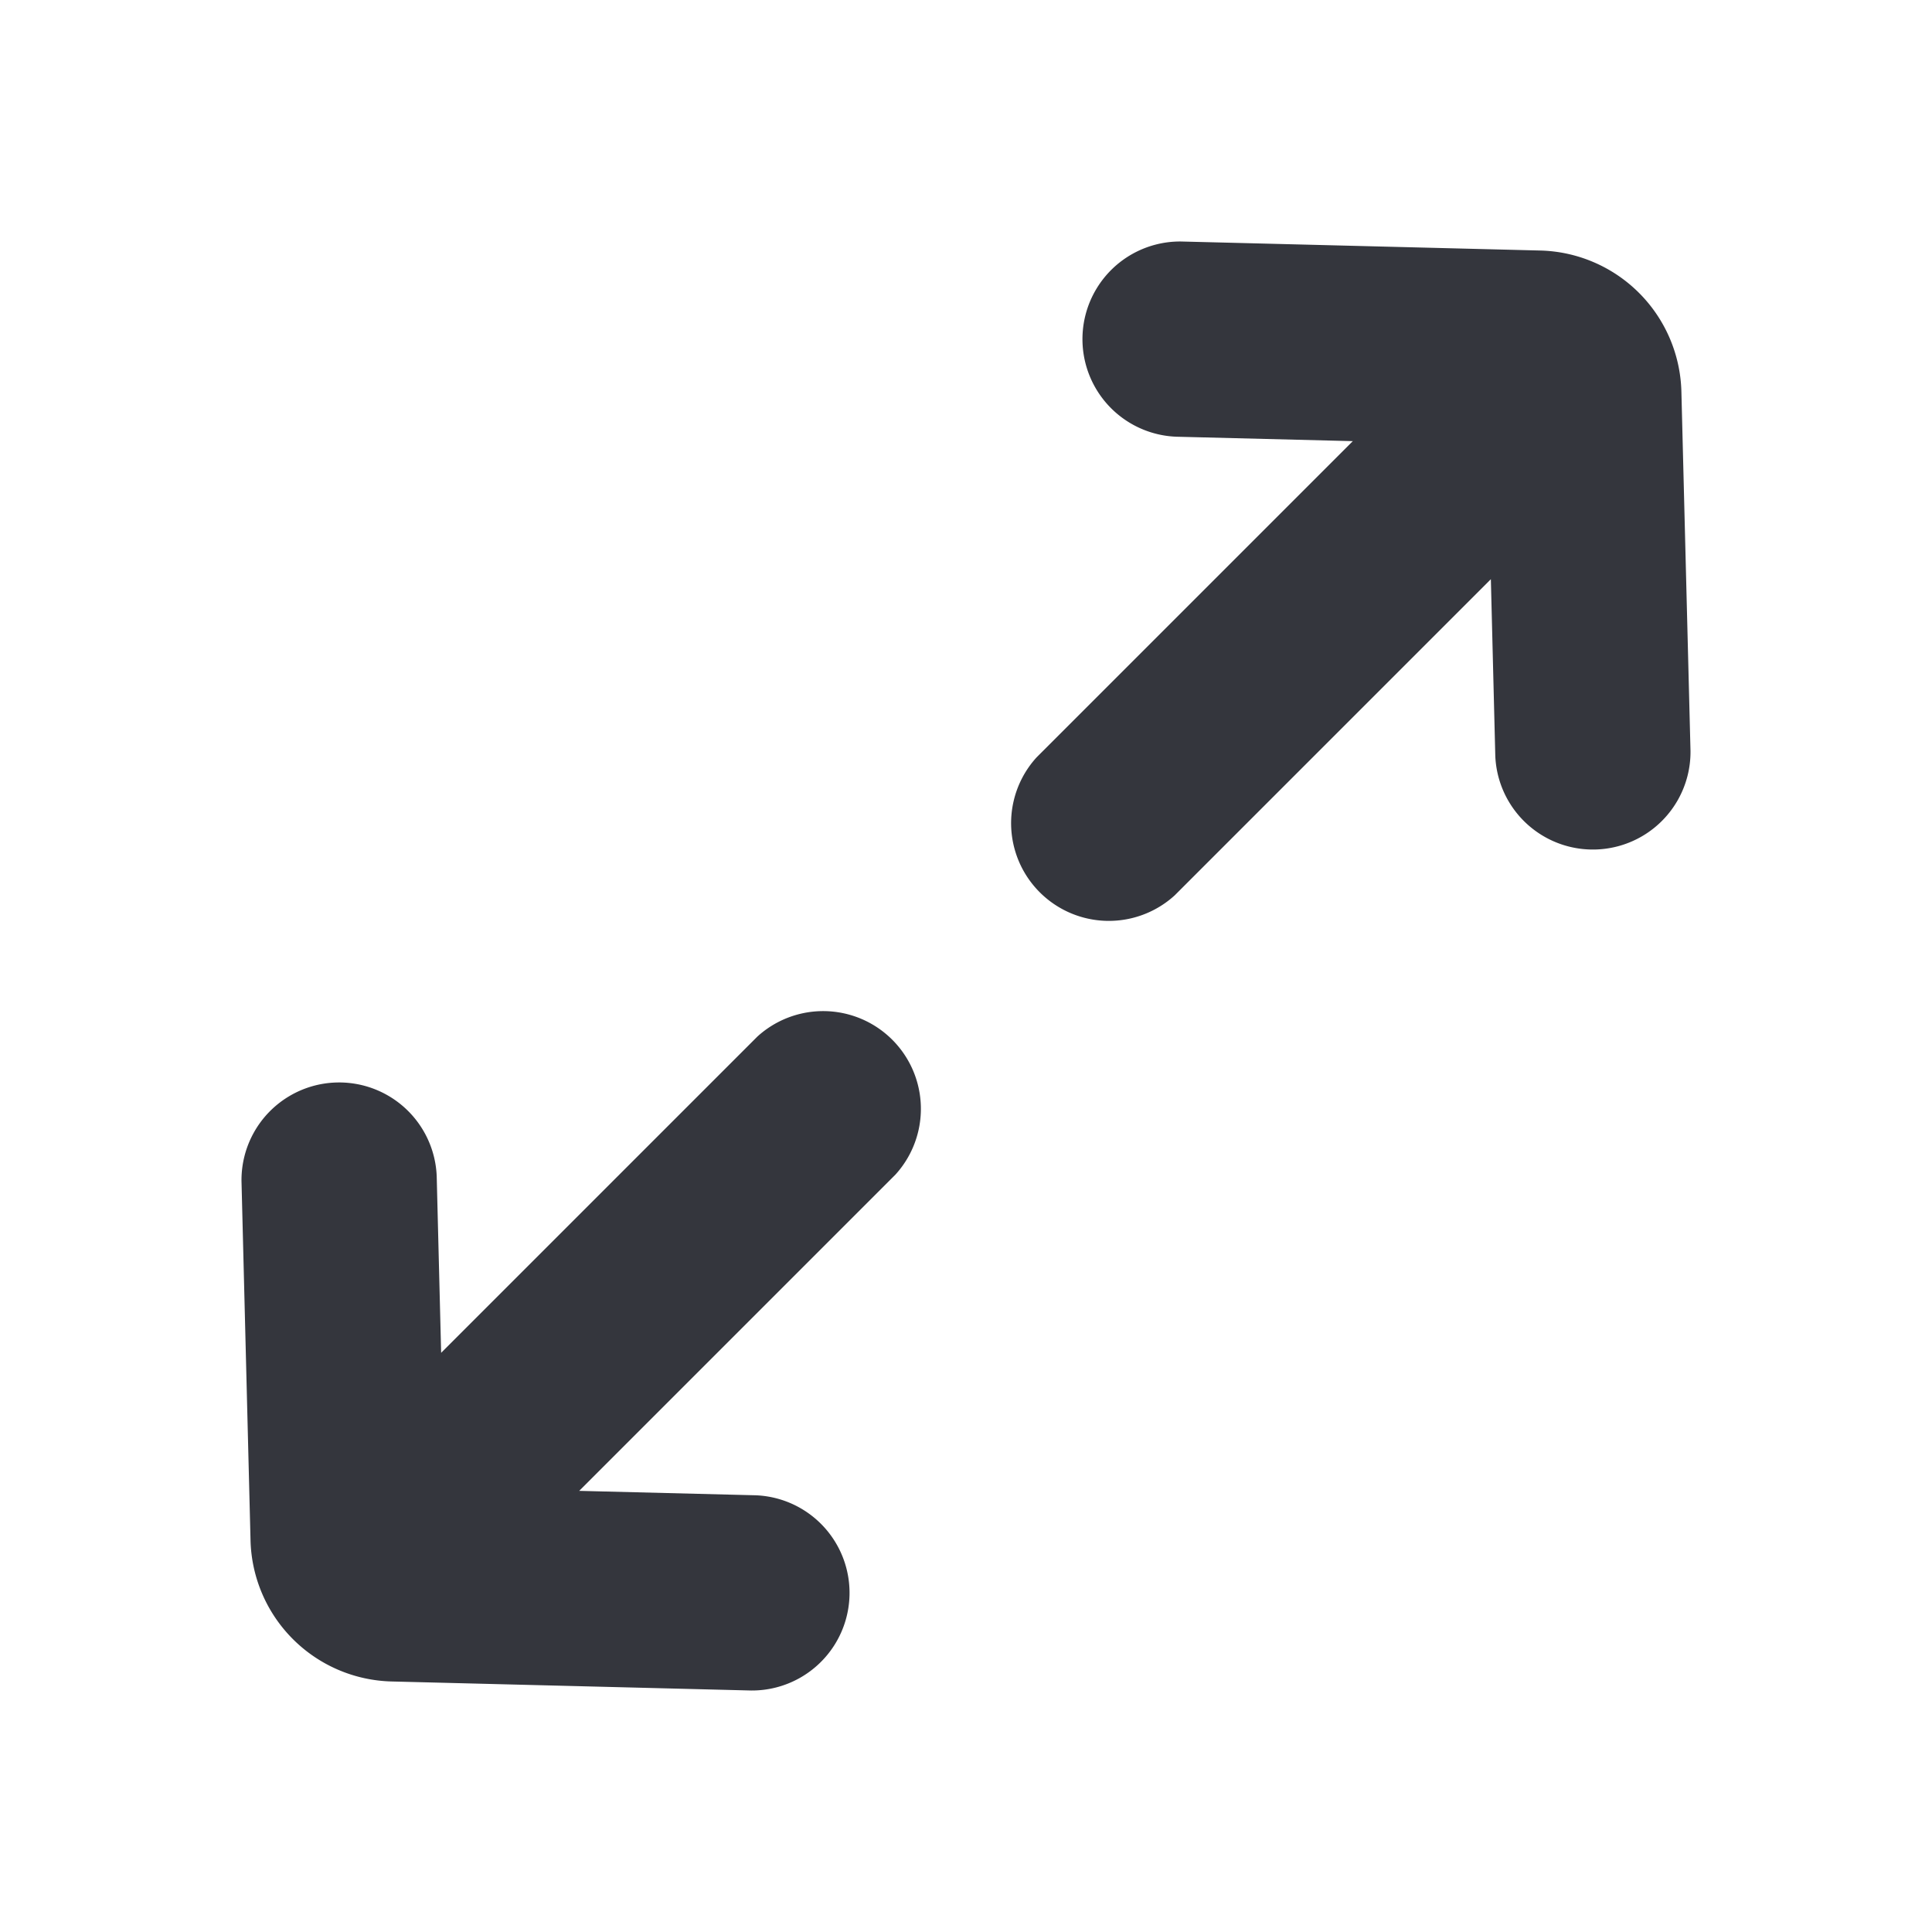 <svg xmlns="http://www.w3.org/2000/svg" viewBox="0 0 24 24"><path d="M3 14.672l.112 4.458a1.799 1.799 0 0 0 1.757 1.758L9.328 21a1.213 1.213 0 0 0 .06-2.425l-2.193-.055 3.928-3.928a1.214 1.214 0 0 0-1.715-1.715L5.48 16.805l-.055-2.193a1.213 1.213 0 0 0-2.425.06zm18-5.344l-.113-4.458a1.799 1.799 0 0 0-1.757-1.758L14.672 3a1.213 1.213 0 0 0-.06 2.425l2.193.055-3.928 3.928a1.214 1.214 0 0 0 1.715 1.715l3.928-3.928.055 2.193A1.213 1.213 0 0 0 21 9.328z" fill="#34363D"/></svg>